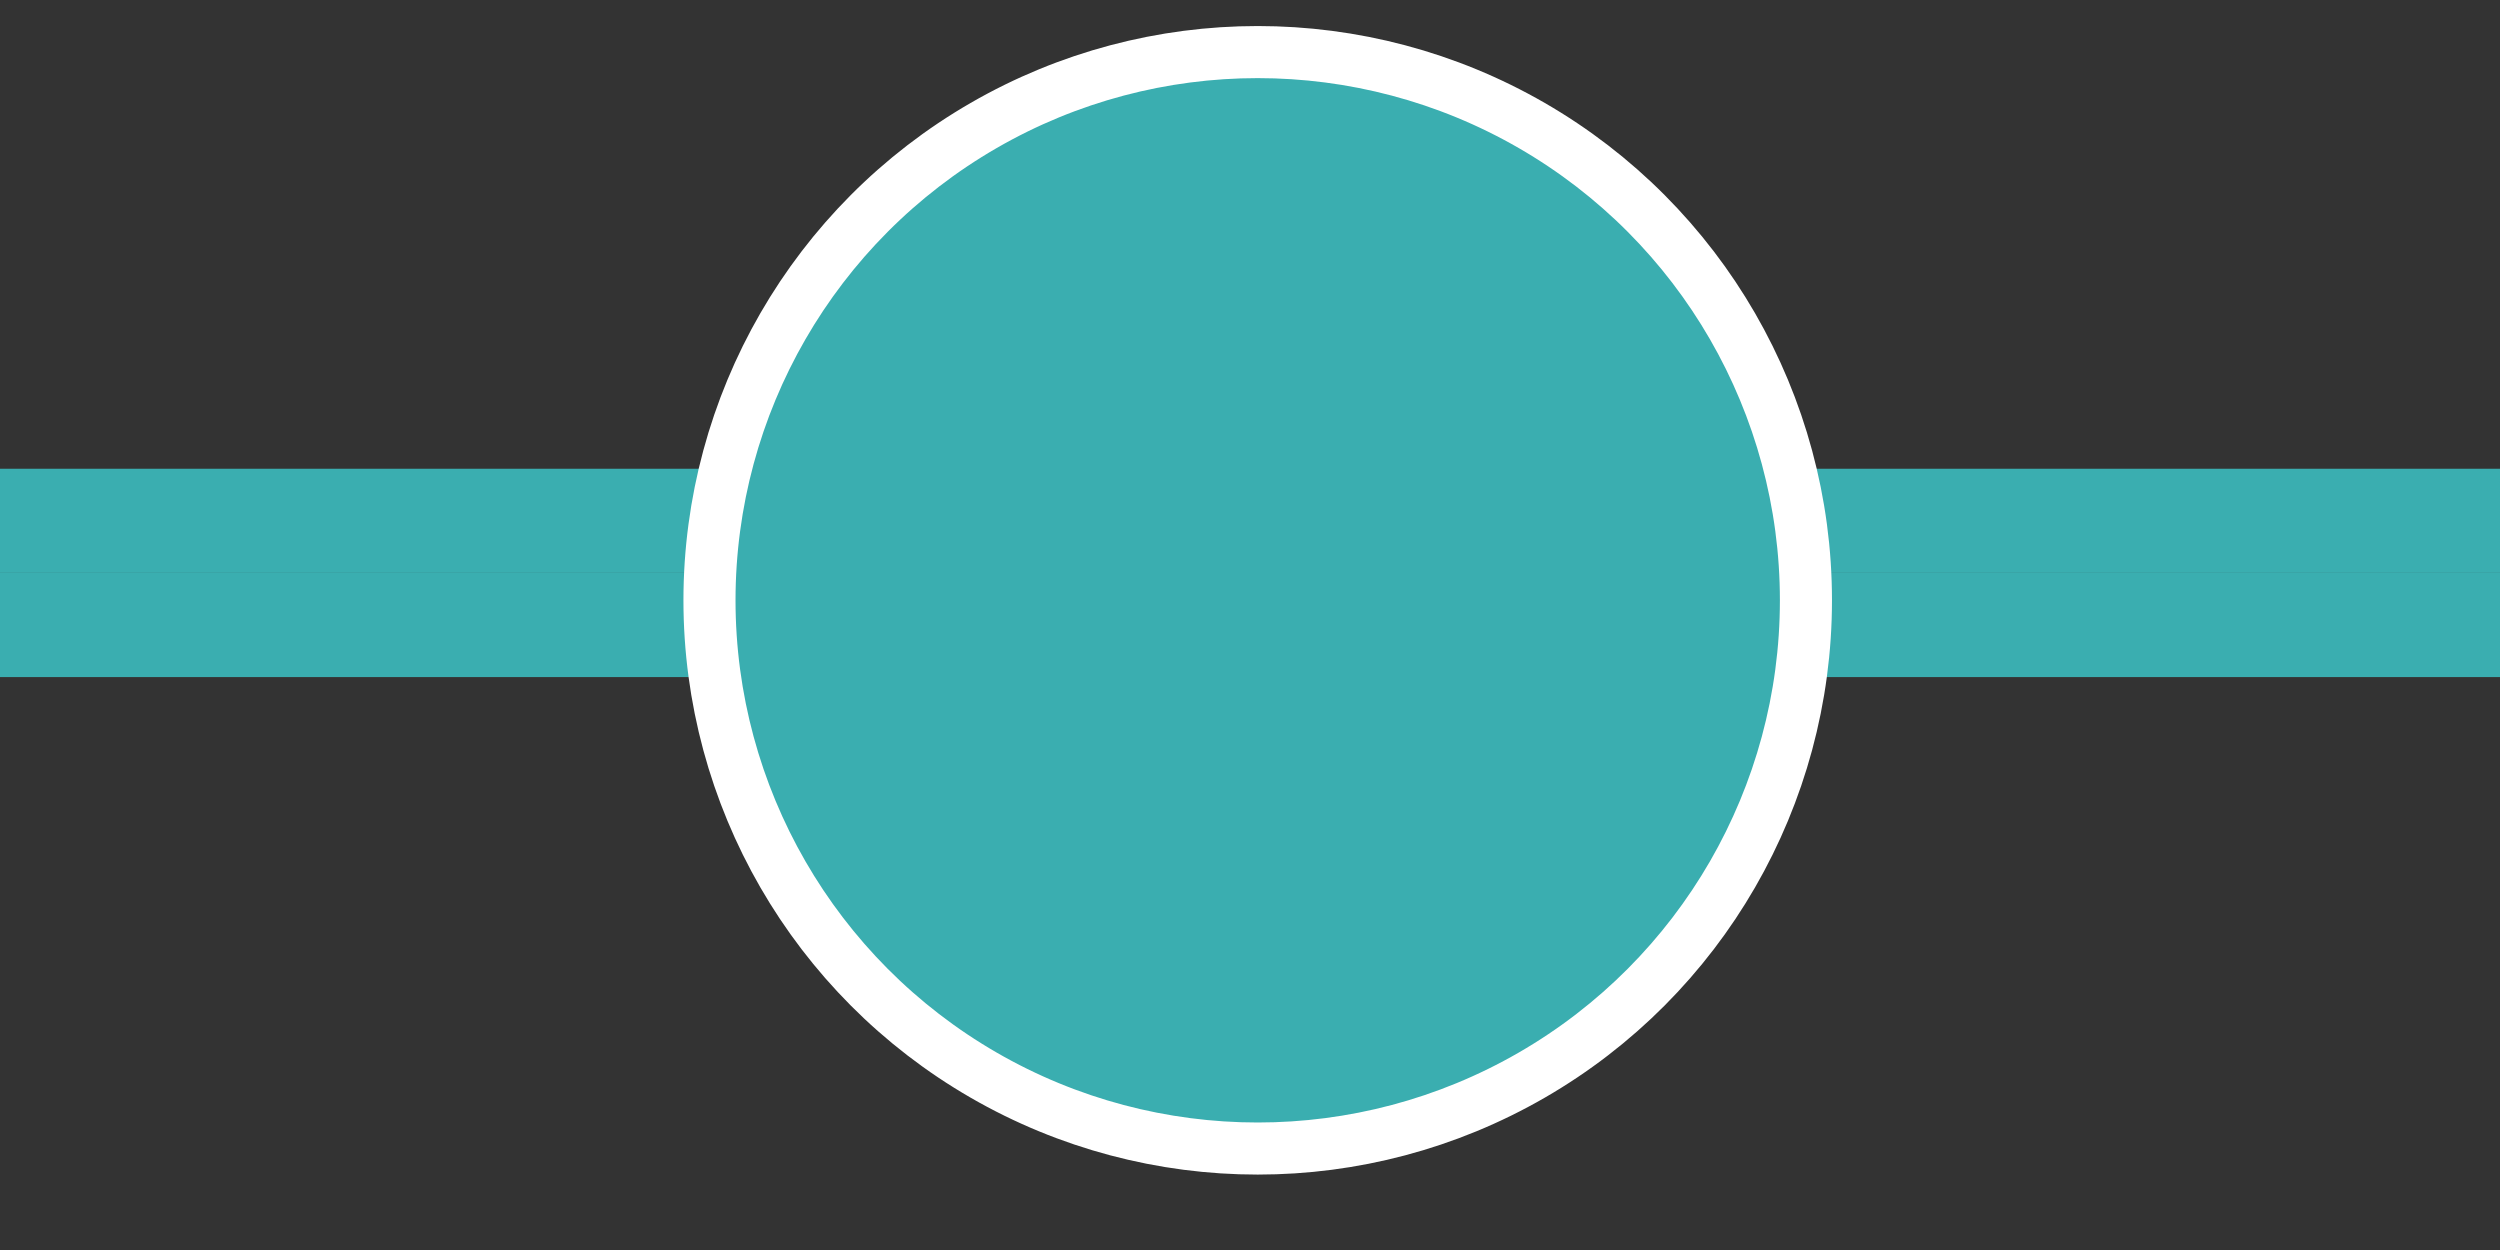 <?xml version="1.0" encoding="UTF-8"?>
<!-- Generator: Adobe Illustrator 14.0.0, SVG Export Plug-In  -->
<!DOCTYPE svg PUBLIC "-//W3C//DTD SVG 1.1//EN" "http://www.w3.org/Graphics/SVG/1.1/DTD/svg11.dtd">
<svg version="1.1" xmlns="http://www.w3.org/2000/svg" xmlns:xlink="http://www.w3.org/1999/xlink" xmlns:a="http://ns.adobe.com/AdobeSVGViewerExtensions/3.0/" x="0px" y="0px" width="24px" height="12px" viewBox="0 -0.25 24 12" enable-background="new 0 -0.25 24 12" xml:space="preserve">
<rect x="0" y="-0.25" width="24" height="12" fill="#333333" stroke="none"/>
<defs>
</defs>
<line fill="none" stroke="#3AAEB0" x1="7.167" y1="5.75" x2="0" y2="5.75"/>
<line fill="none" stroke="#3AAEB0" x1="24.167" y1="5.75" x2="17" y2="5.75"/>
<line fill="none" stroke="#3AAEB0" x1="7.167" y1="4.75" x2="0" y2="4.75"/>
<line fill="none" stroke="#3AAEB0" x1="24.167" y1="4.75" x2="17" y2="4.75"/>
<circle fill="#3AAEB0" stroke="#FFFFFF" stroke-width="0.5" cx="12.074" cy="5.513" r="5.263"/>
</svg>